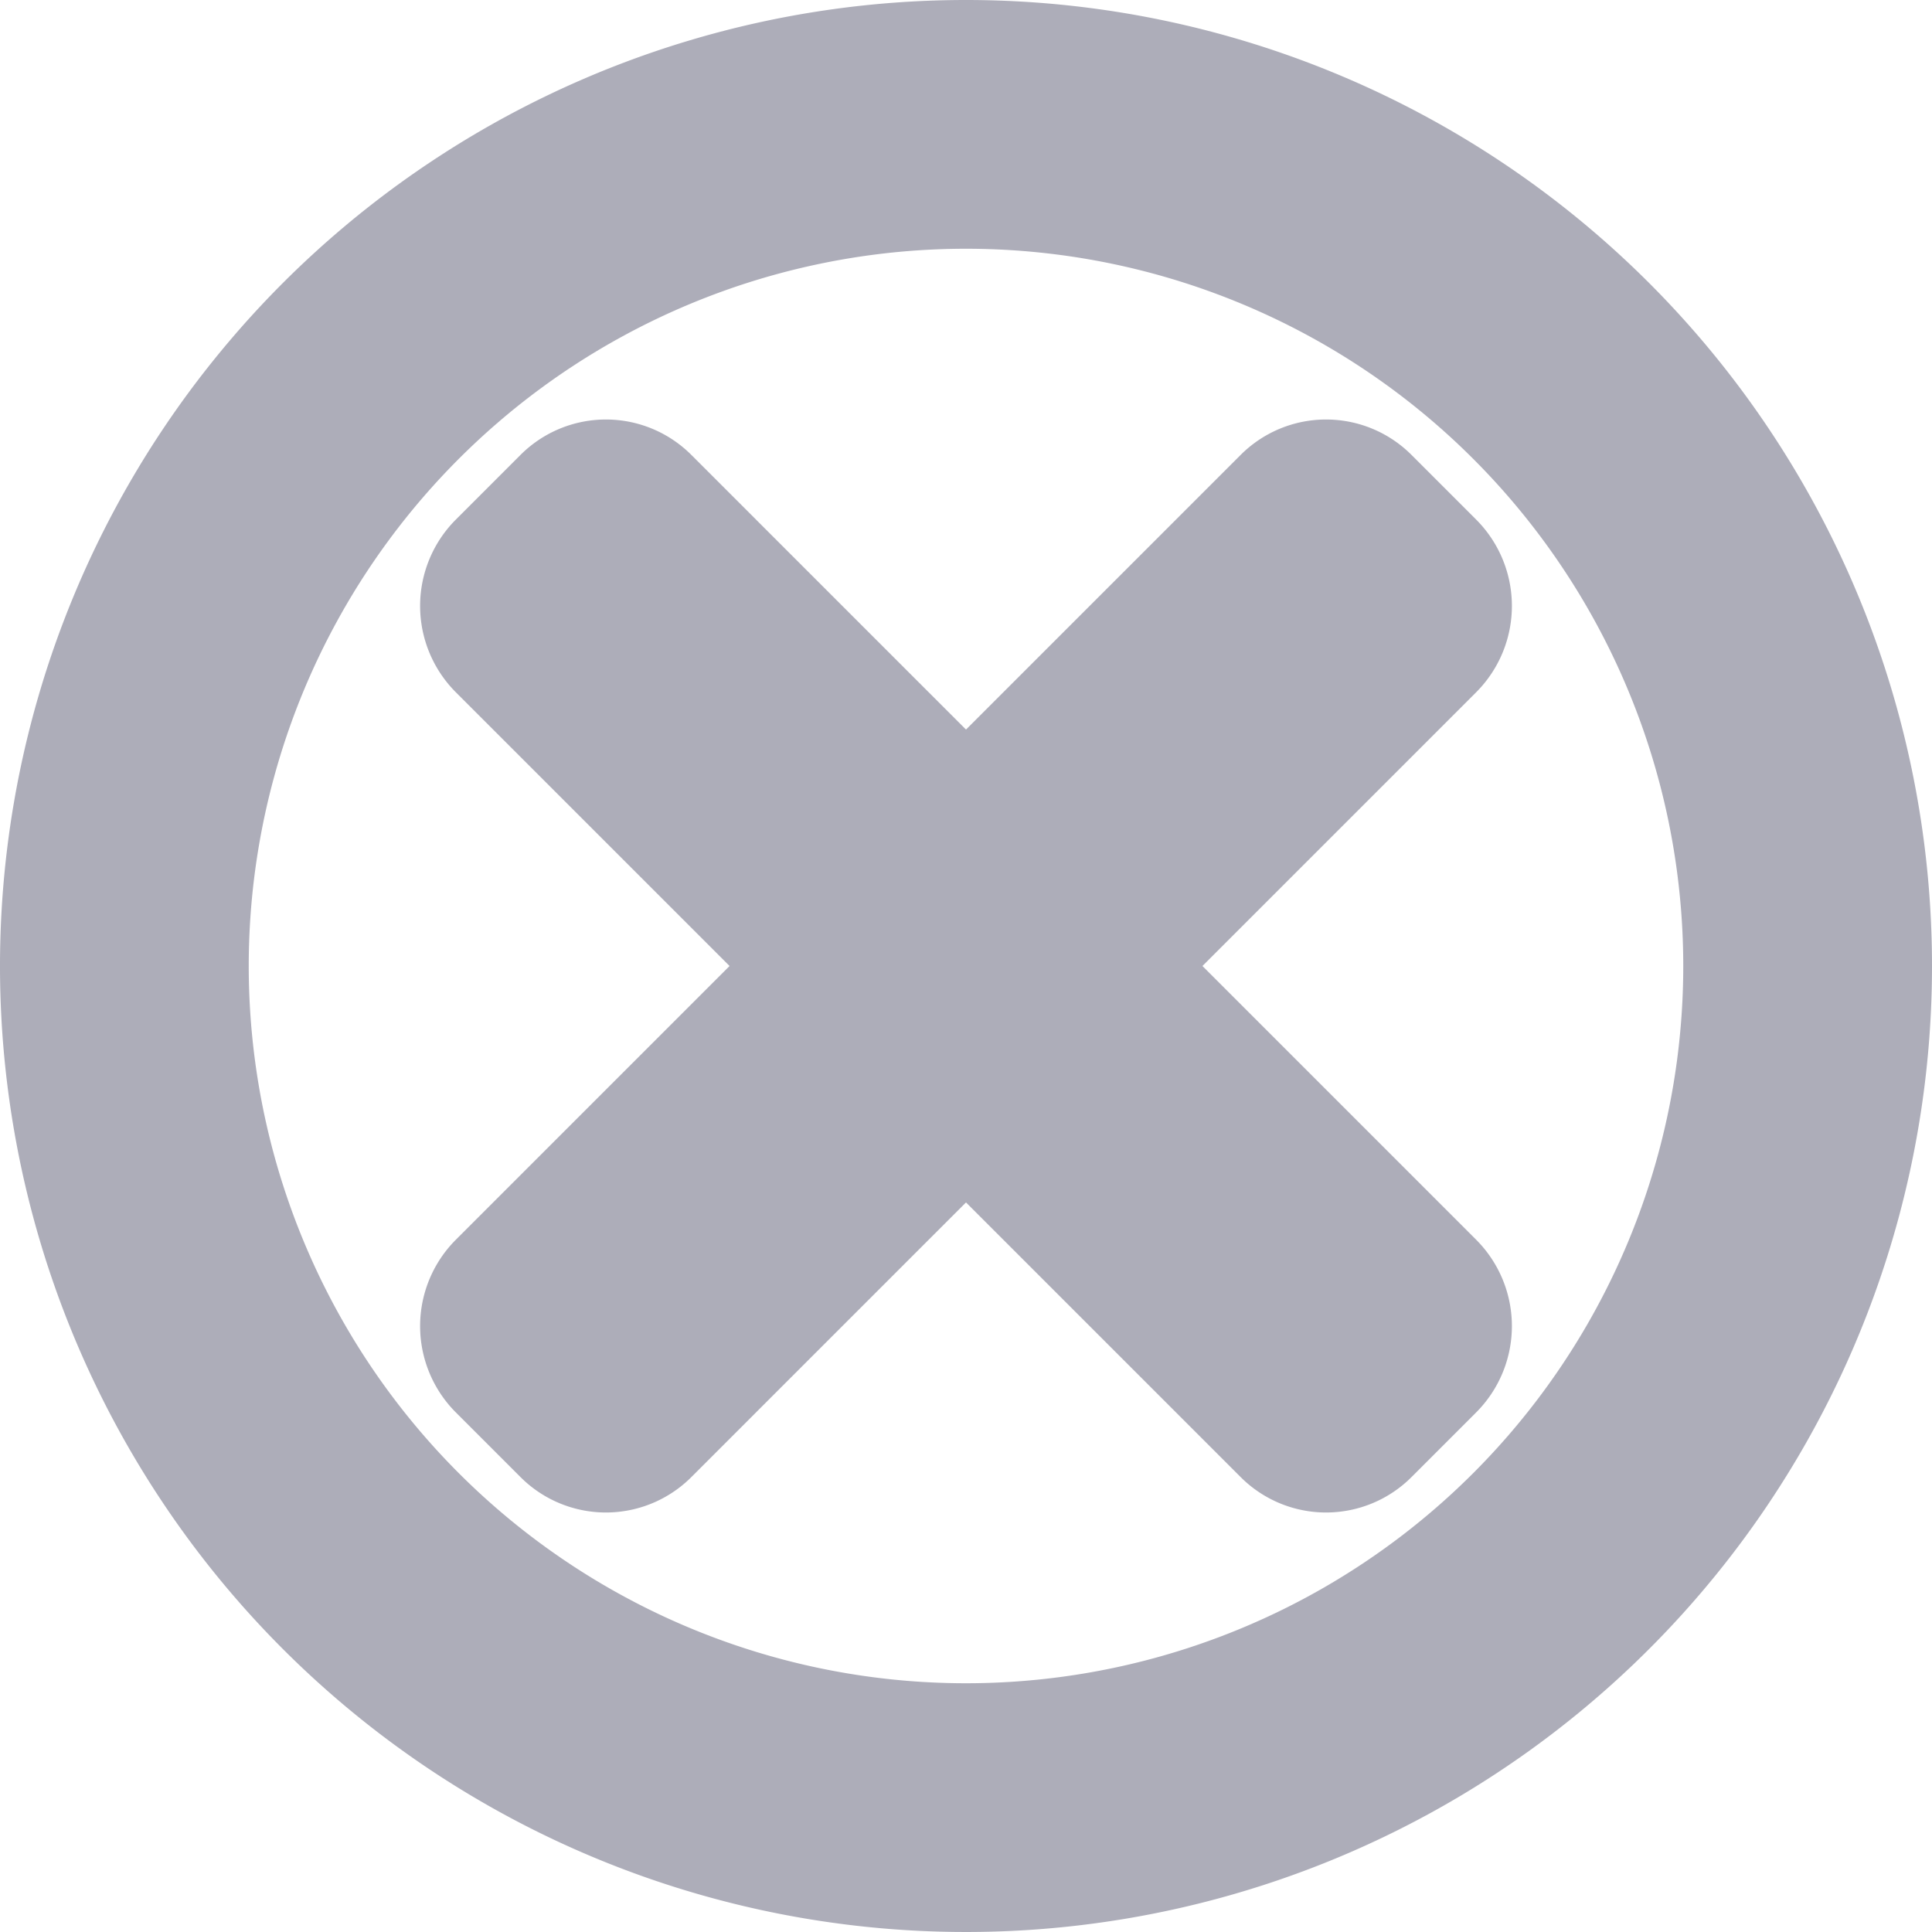 <svg xmlns="http://www.w3.org/2000/svg" viewBox="0 0 80 80"><defs><style>.cls-1{fill:#adadb9;}</style></defs><title>X3_leer_grau</title><g id="Ebene_2" data-name="Ebene 2"><g id="Ebene_1-2" data-name="Ebene 1"><path class="cls-1" d="M40,0A40,40,0,1,0,80,40,40,40,0,0,0,40,0Zm0,69.7A29.7,29.7,0,1,1,69.7,40,29.7,29.7,0,0,1,40,69.7Z"/><path class="cls-1" d="M49.79,40,61.14,28.65a5.06,5.06,0,0,0,0-7.12l-2.67-2.67a5,5,0,0,0-7.12,0L40,30.21,28.65,18.86a5,5,0,0,0-7.12,0l-2.67,2.67a5.06,5.06,0,0,0,0,7.12L30.21,40,18.86,51.35a5.06,5.06,0,0,0,0,7.12l2.67,2.67a5,5,0,0,0,7.12,0L40,49.79,51.35,61.14a5,5,0,0,0,7.12,0l2.67-2.67a5.06,5.06,0,0,0,0-7.12Z"/></g></g></svg>